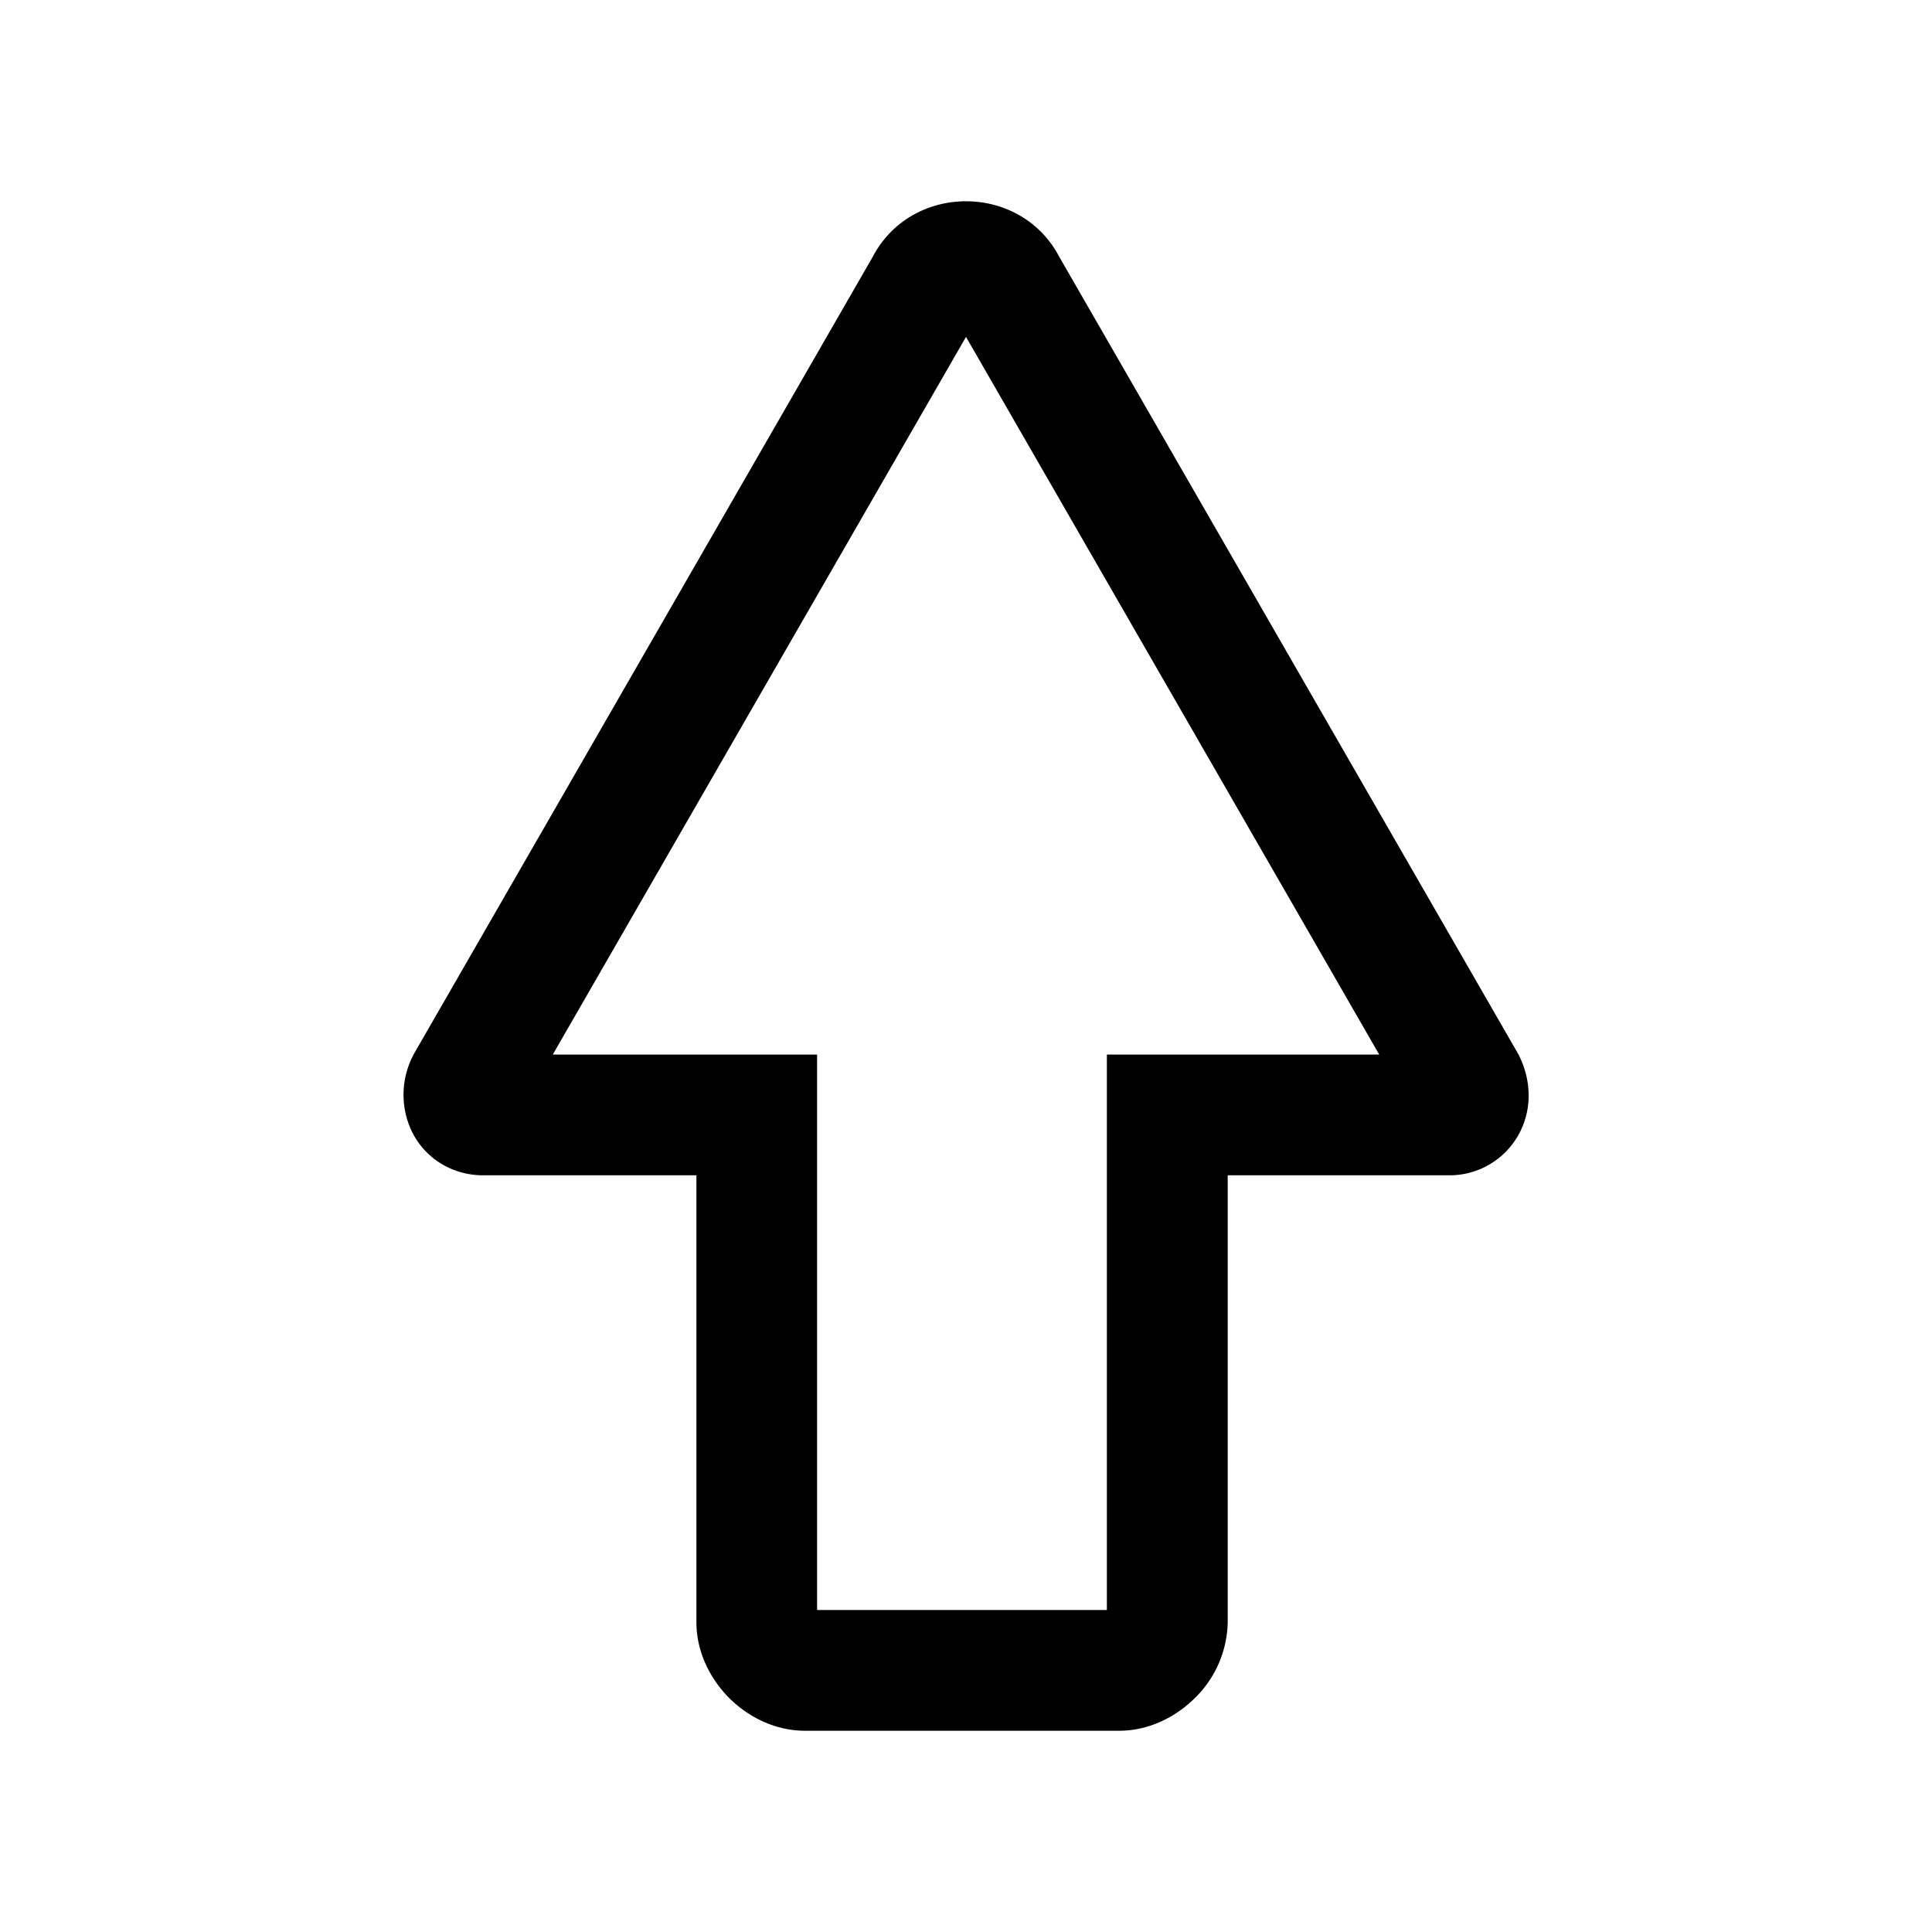 <svg xmlns="http://www.w3.org/2000/svg" fill="none" viewBox="0 0 24 24">
  <path fill="#000" fill-rule="evenodd" d="M12 4.185 6.867 13.1h3.283V20h3.6v-6.9h3.383zm1.159-.994c-.483-.921-1.835-.921-2.318 0L5.14 13.095l-.01.02a1.06 1.06 0 0 0-.012.945c.168.337.507.54.883.54h2.65v5.55c0 .394.19.725.407.943.218.218.55.407.943.407h3.9c.394 0 .725-.19.943-.407a1.35 1.35 0 0 0 .407-.943V14.6H18a.98.98 0 0 0 .883-.54c.16-.318.126-.669-.012-.945l-.01-.02z" clip-rule="evenodd"/>
</svg>
